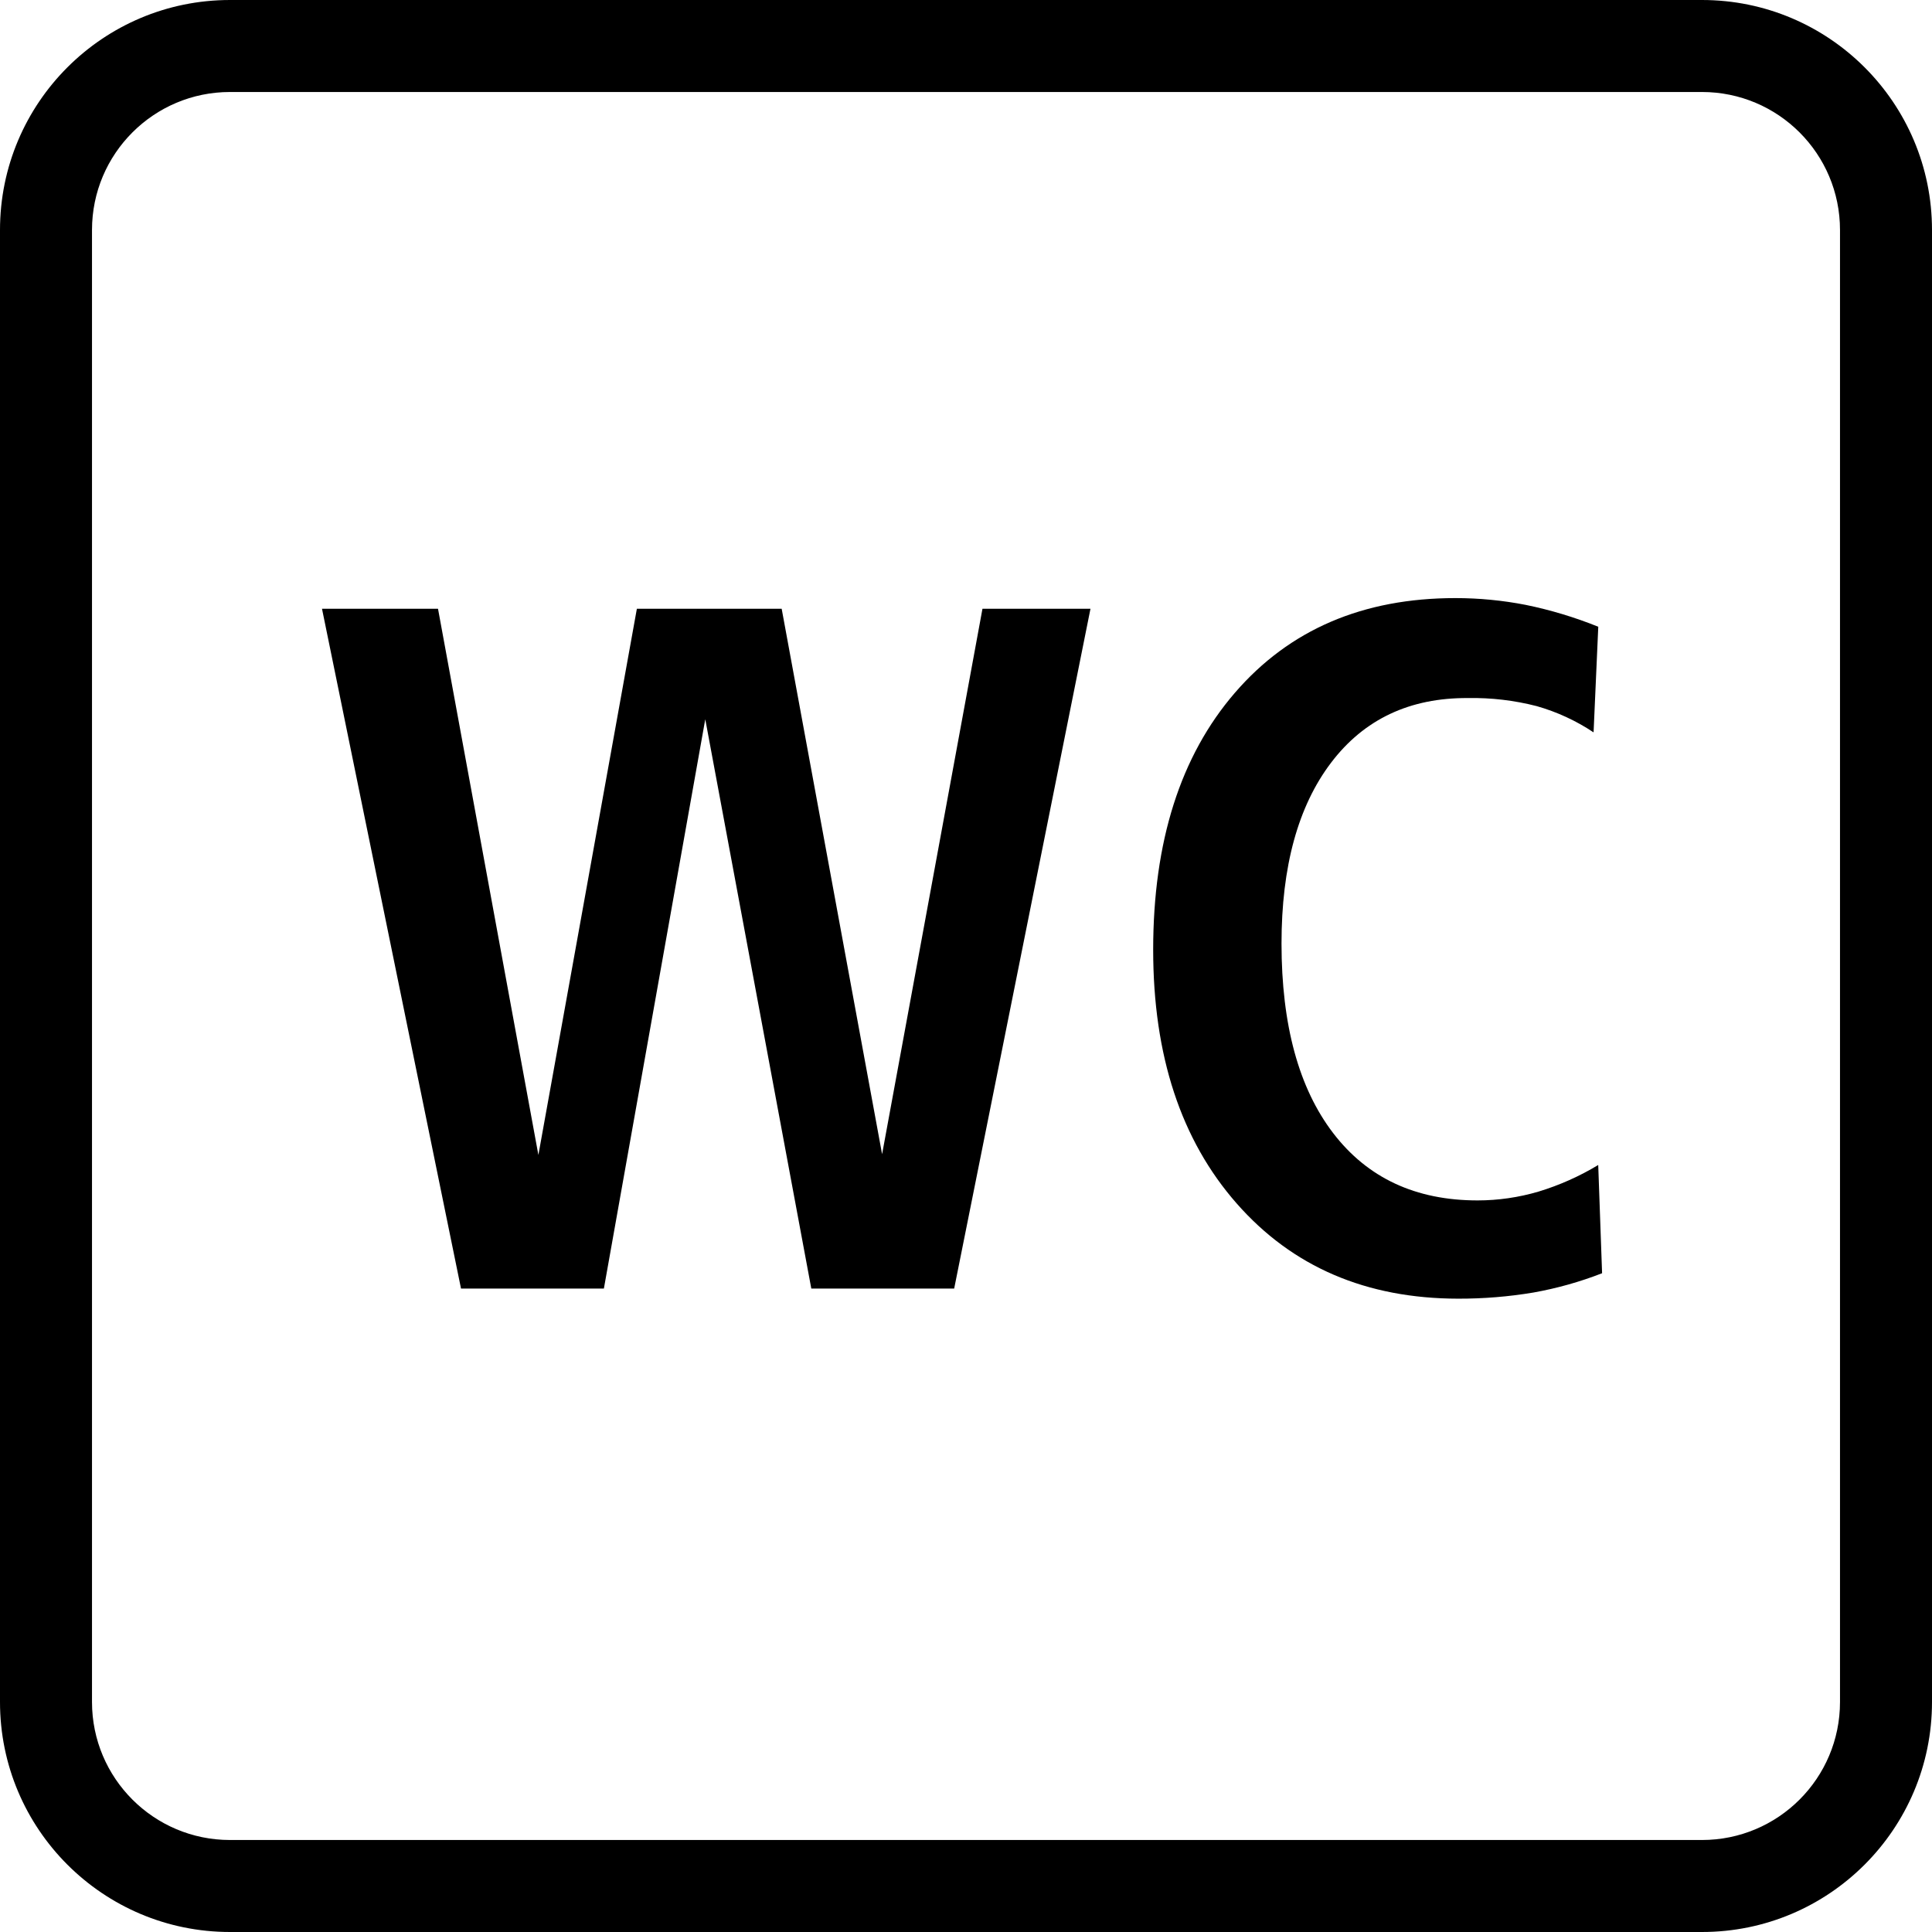 <svg width="42" height="42" viewBox="0 0 42 42" fill="none" xmlns="http://www.w3.org/2000/svg">
<path d="M19.176 25.091L16.993 13.234H13.845L11.704 25.108L9.522 13.234H7L10.022 28.012H13.128L15.332 15.636L17.637 28.012H20.743L23.706 13.234H21.358L19.176 25.091Z" fill="black"/>
<path d="M33.447 25.904C33.901 25.766 34.337 25.572 34.744 25.326L34.828 27.679C34.346 27.867 33.847 28.007 33.338 28.098C32.797 28.189 32.25 28.233 31.701 28.232C29.7 28.23 28.095 27.54 26.885 26.163C25.674 24.785 25.069 22.947 25.069 20.648C25.069 18.295 25.662 16.432 26.846 15.06C28.03 13.688 29.628 13.002 31.639 13.002C32.151 13.002 32.662 13.051 33.165 13.149C33.705 13.259 34.234 13.419 34.745 13.625L34.643 15.921C34.262 15.667 33.845 15.475 33.405 15.35C32.918 15.225 32.417 15.166 31.914 15.175C30.646 15.167 29.653 15.636 28.936 16.581C28.218 17.527 27.859 18.838 27.859 20.513C27.86 22.281 28.234 23.654 28.98 24.63C29.727 25.607 30.774 26.096 32.121 26.096C32.57 26.096 33.016 26.031 33.447 25.904Z" fill="black"/>
<path fill-rule="evenodd" clip-rule="evenodd" d="M5 0C2.239 0 0 2.239 0 5V37C0 39.761 2.239 42 5 42H37C39.761 42 42 39.761 42 37V5C42 2.239 39.761 0 37 0H5ZM37 2H5C3.343 2 2 3.343 2 5V37C2 38.657 3.343 40 5 40H37C38.657 40 40 38.657 40 37V5C40 3.343 38.657 2 37 2Z" fill="black"/>
</svg>
